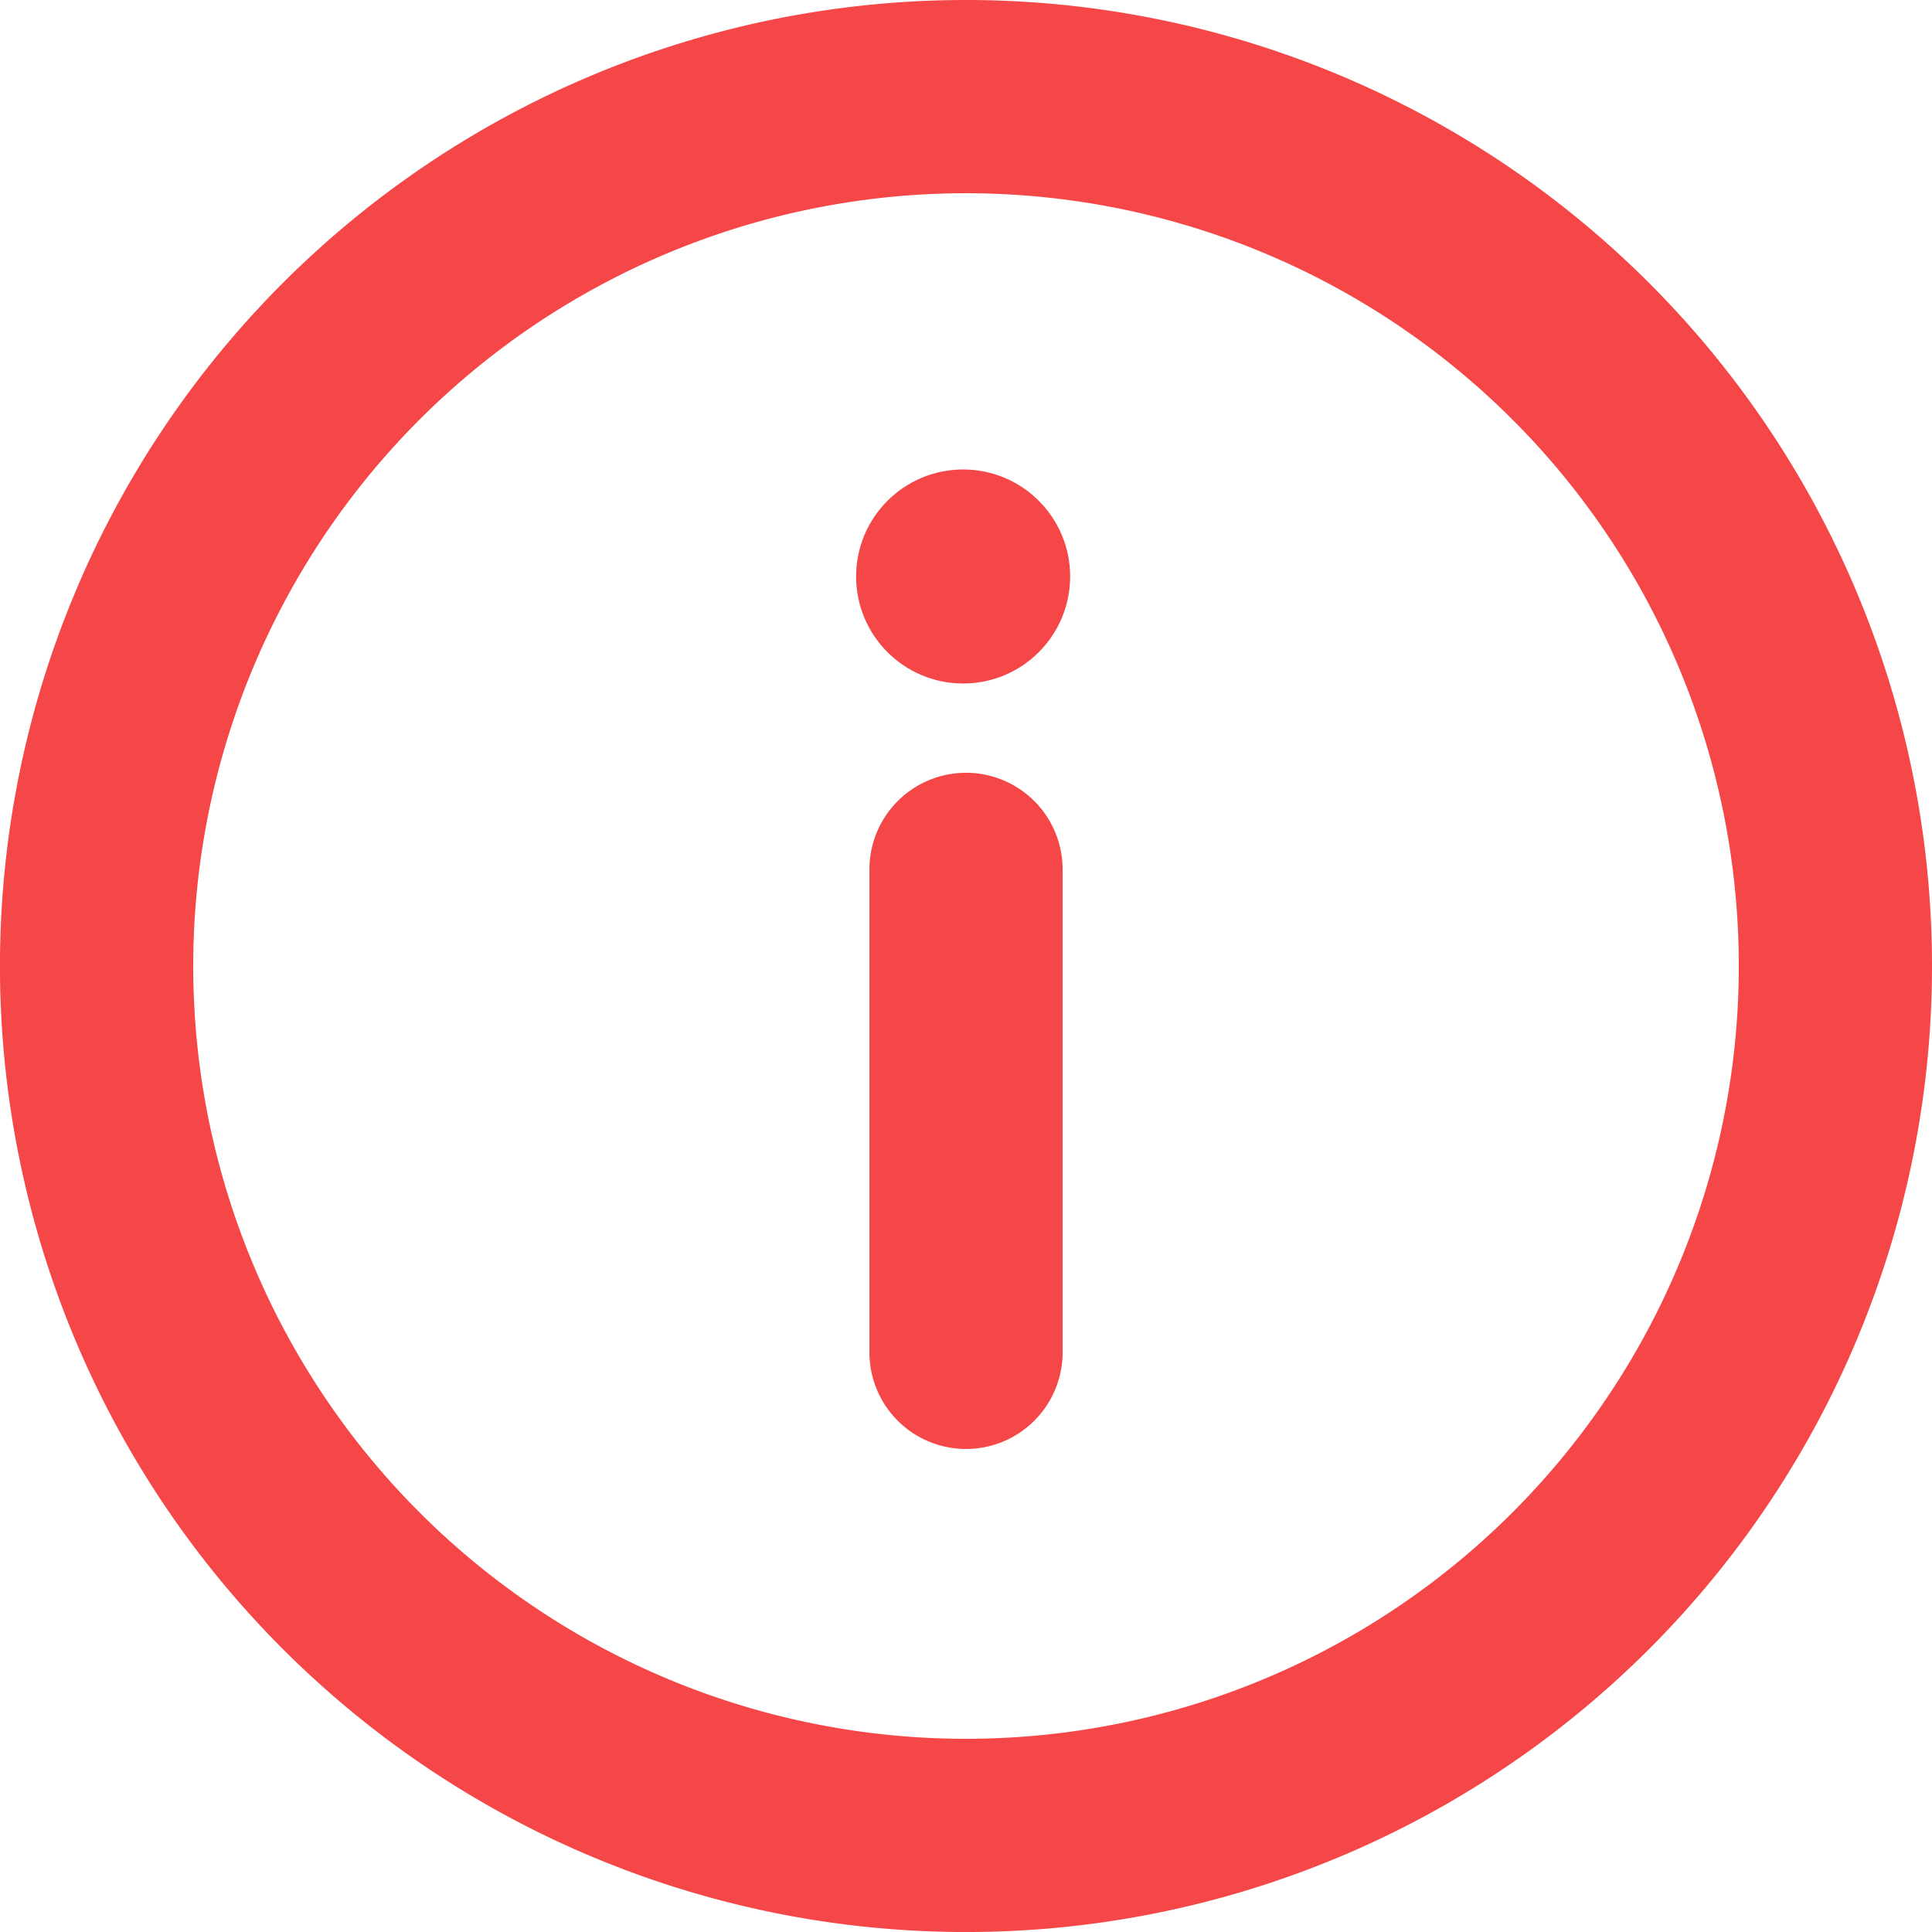 <svg
    id="info"
    xmlns="http://www.w3.org/2000/svg"
    width="54.161"
    height="54.161"
    viewBox="0 0 54.161 54.161"
>
    <path
        id="Path_29790"
        data-name="Path 29790"
        d="M29.081,2A27.081,27.081,0,1,0,56.161,29.081,27.081,27.081,0,0,0,29.081,2Zm0,48.745A21.664,21.664,0,1,1,50.745,29.081,21.664,21.664,0,0,1,29.081,50.745Z"
        transform="translate(-2 -2)"
        fill="#f54748"
    />
    <circle
        id="Ellipse_7075"
        data-name="Ellipse 7075"
        cx="3"
        cy="3"
        r="3"
        transform="translate(24 13.161)"
        fill="#f54748"
    />
    <path
        id="Path_29791"
        data-name="Path 29791"
        d="M13.708,10A2.708,2.708,0,0,0,11,12.708v13.54a2.708,2.708,0,1,0,5.416,0V12.708A2.708,2.708,0,0,0,13.708,10Z"
        transform="translate(13.373 11.664)"
        fill="#f54748"
    />
</svg>